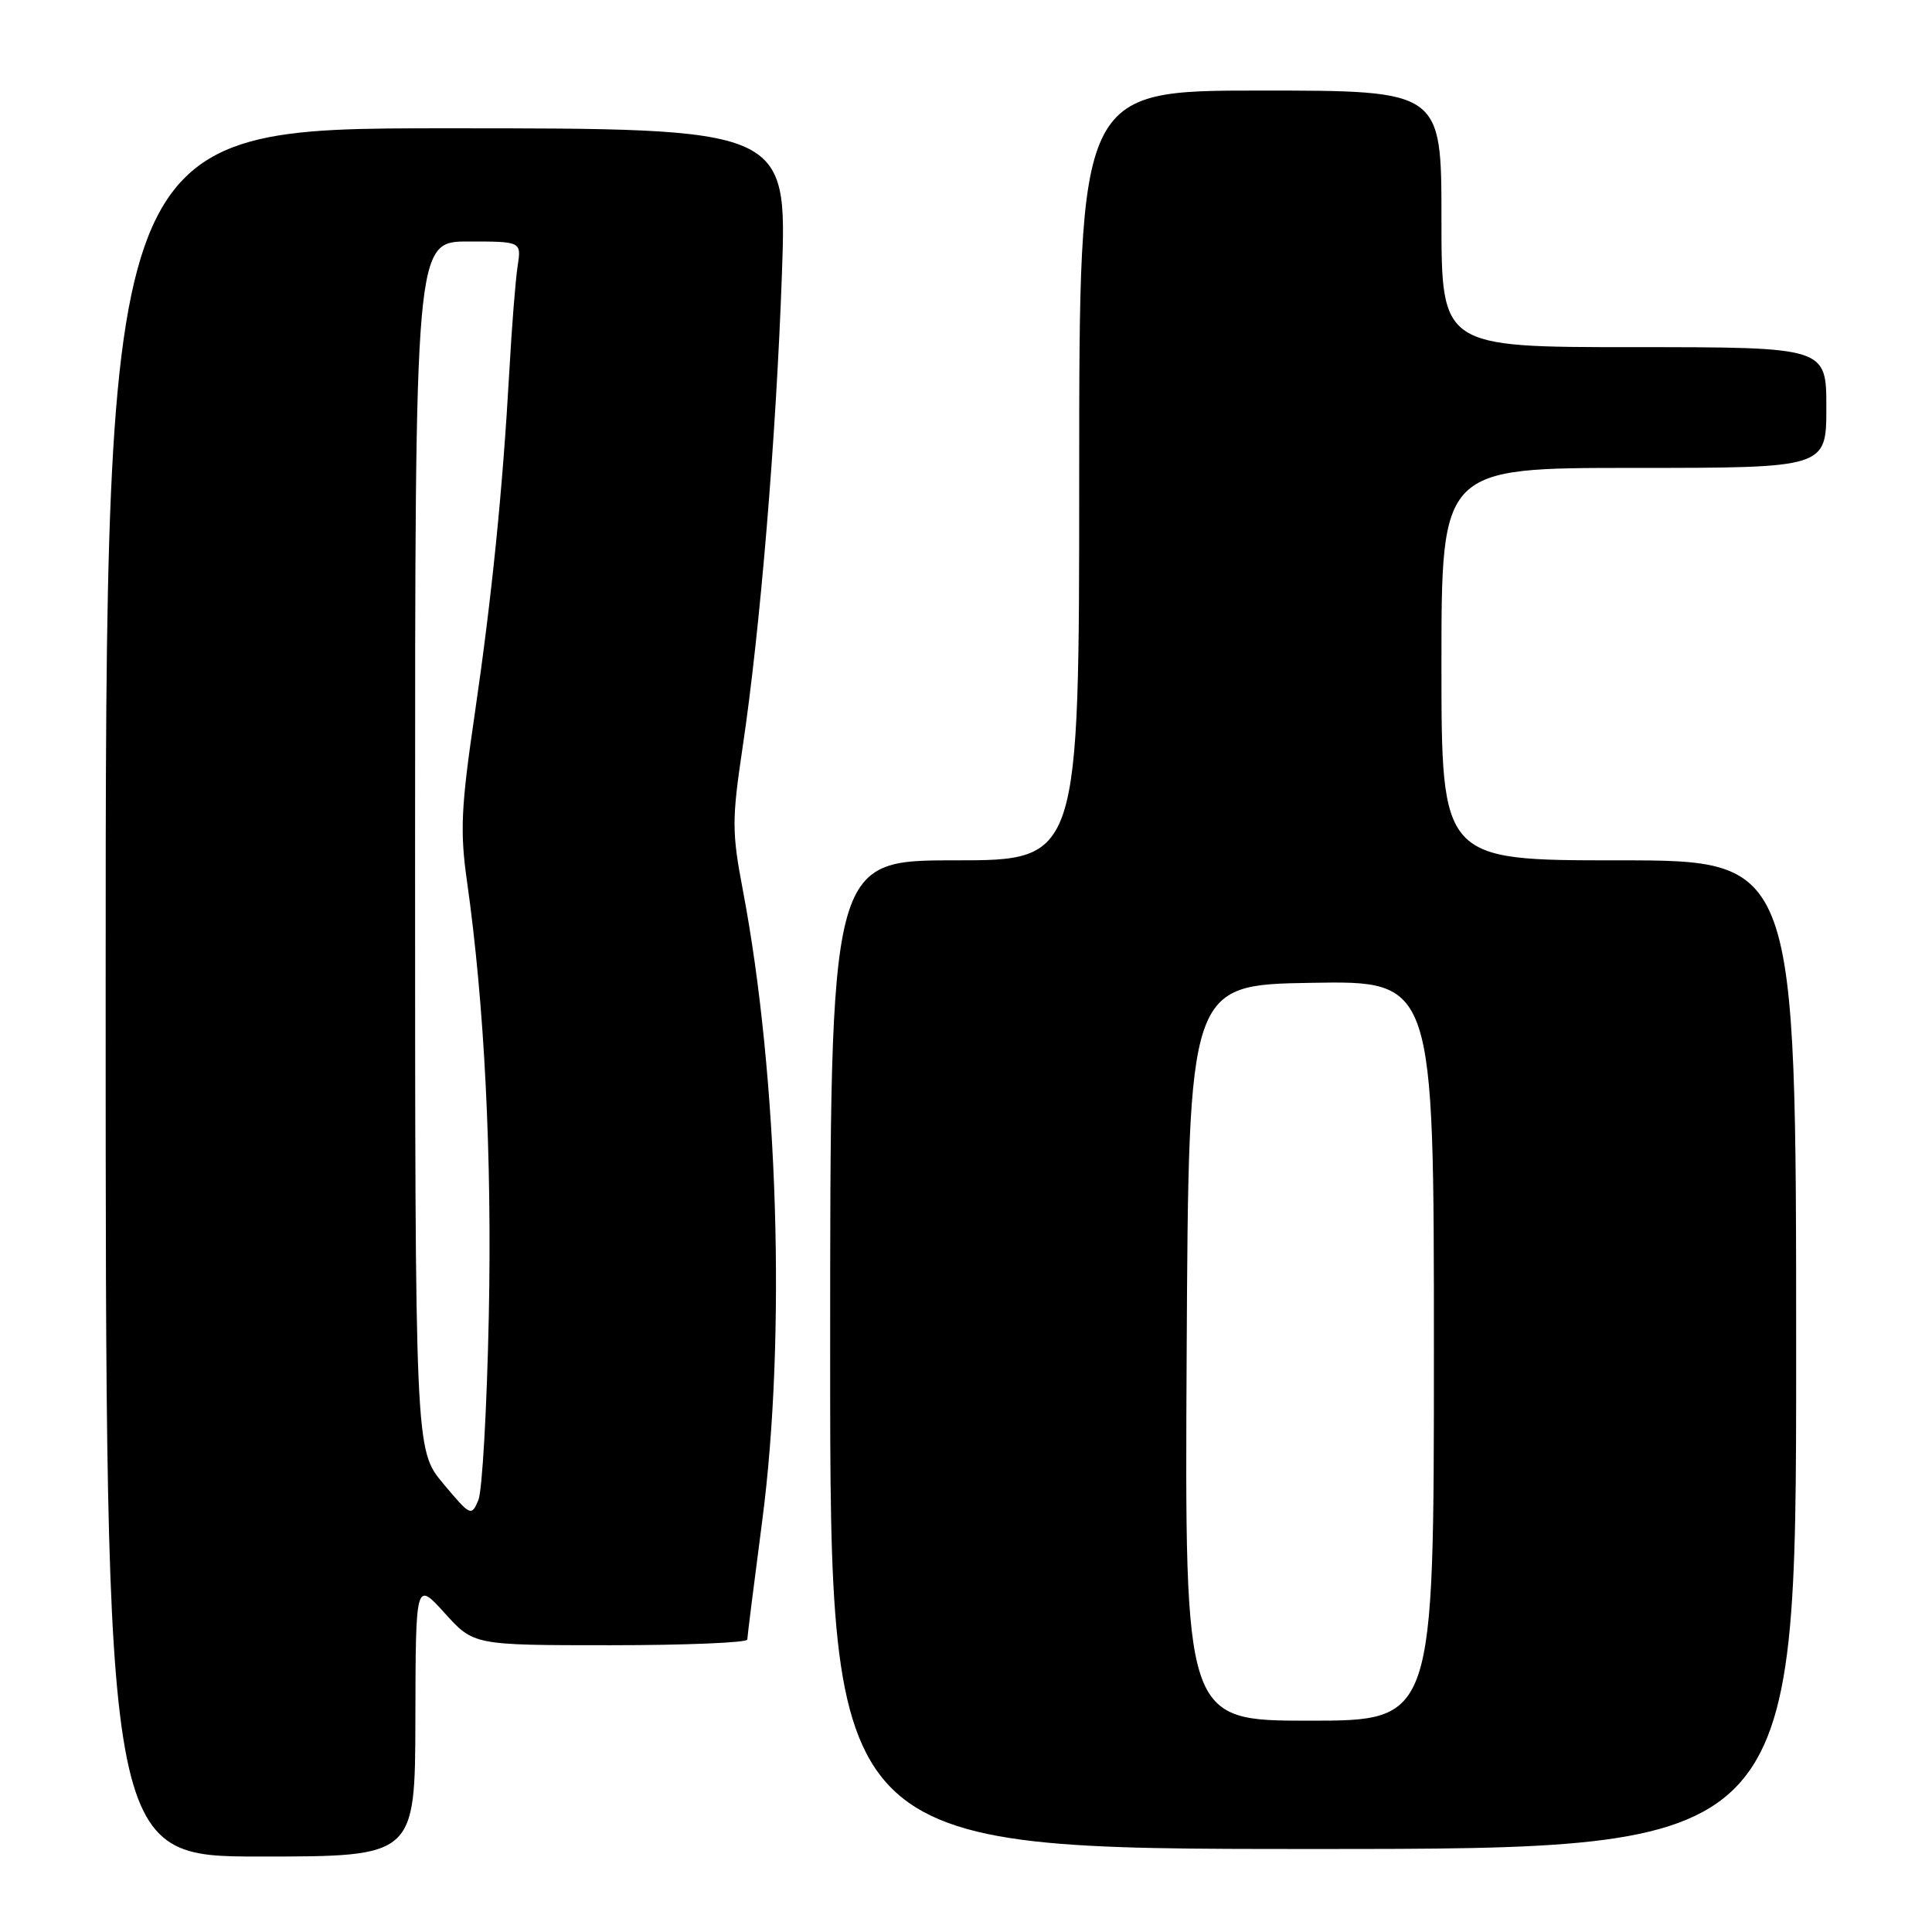<?xml version="1.0" encoding="UTF-8" standalone="no"?>
<!DOCTYPE svg PUBLIC "-//W3C//DTD SVG 1.1//EN" "http://www.w3.org/Graphics/SVG/1.1/DTD/svg11.dtd" >
<svg xmlns="http://www.w3.org/2000/svg" xmlns:xlink="http://www.w3.org/1999/xlink" version="1.1" viewBox="0 0 256 256">
 <g >
 <path fill="currentColor"
d=" M 55.04 227.75 C 55.08 209.50 55.08 209.50 58.93 213.75 C 62.77 218.00 62.77 218.00 80.89 218.00 C 90.85 218.00 99.01 217.66 99.02 217.25 C 99.03 216.84 99.92 209.75 101.00 201.50 C 104.18 177.21 103.12 142.65 98.44 117.99 C 96.97 110.27 96.97 108.61 98.40 99.02 C 100.73 83.42 102.84 57.99 103.61 36.25 C 104.29 17.00 104.29 17.00 59.15 17.00 C 14.00 17.00 14.00 17.00 14.00 131.50 C 14.00 246.00 14.00 246.00 34.50 246.00 C 55.00 246.00 55.00 246.00 55.04 227.75 Z  M 238.00 179.50 C 238.00 114.00 238.00 114.00 214.50 114.00 C 191.00 114.00 191.00 114.00 191.00 88.00 C 191.00 62.00 191.00 62.00 216.50 62.00 C 242.00 62.00 242.00 62.00 242.00 54.00 C 242.00 46.00 242.00 46.00 216.50 46.00 C 191.00 46.00 191.00 46.00 191.00 29.00 C 191.00 12.00 191.00 12.00 167.00 12.00 C 143.00 12.00 143.00 12.00 143.00 63.00 C 143.00 114.00 143.00 114.00 126.50 114.00 C 110.00 114.00 110.00 114.00 110.00 179.50 C 110.00 245.00 110.00 245.00 174.00 245.00 C 238.00 245.00 238.00 245.00 238.00 179.50 Z  M 58.72 196.57 C 55.00 192.12 55.00 192.12 55.00 112.06 C 55.00 32.00 55.00 32.00 62.05 32.00 C 69.09 32.00 69.09 32.00 68.59 35.25 C 68.31 37.04 67.82 43.22 67.50 49.00 C 66.60 65.03 65.18 79.06 62.88 94.78 C 61.09 106.95 60.94 110.21 61.88 116.78 C 64.19 133.12 65.20 153.06 64.77 174.35 C 64.52 186.53 63.90 197.52 63.39 198.76 C 62.47 200.96 62.34 200.90 58.72 196.57 Z  M 157.24 179.25 C 157.50 130.50 157.50 130.50 173.75 130.23 C 190.00 129.95 190.00 129.95 190.00 178.98 C 190.00 228.00 190.00 228.00 173.49 228.00 C 156.98 228.00 156.98 228.00 157.24 179.25 Z "/>
</g>
</svg>